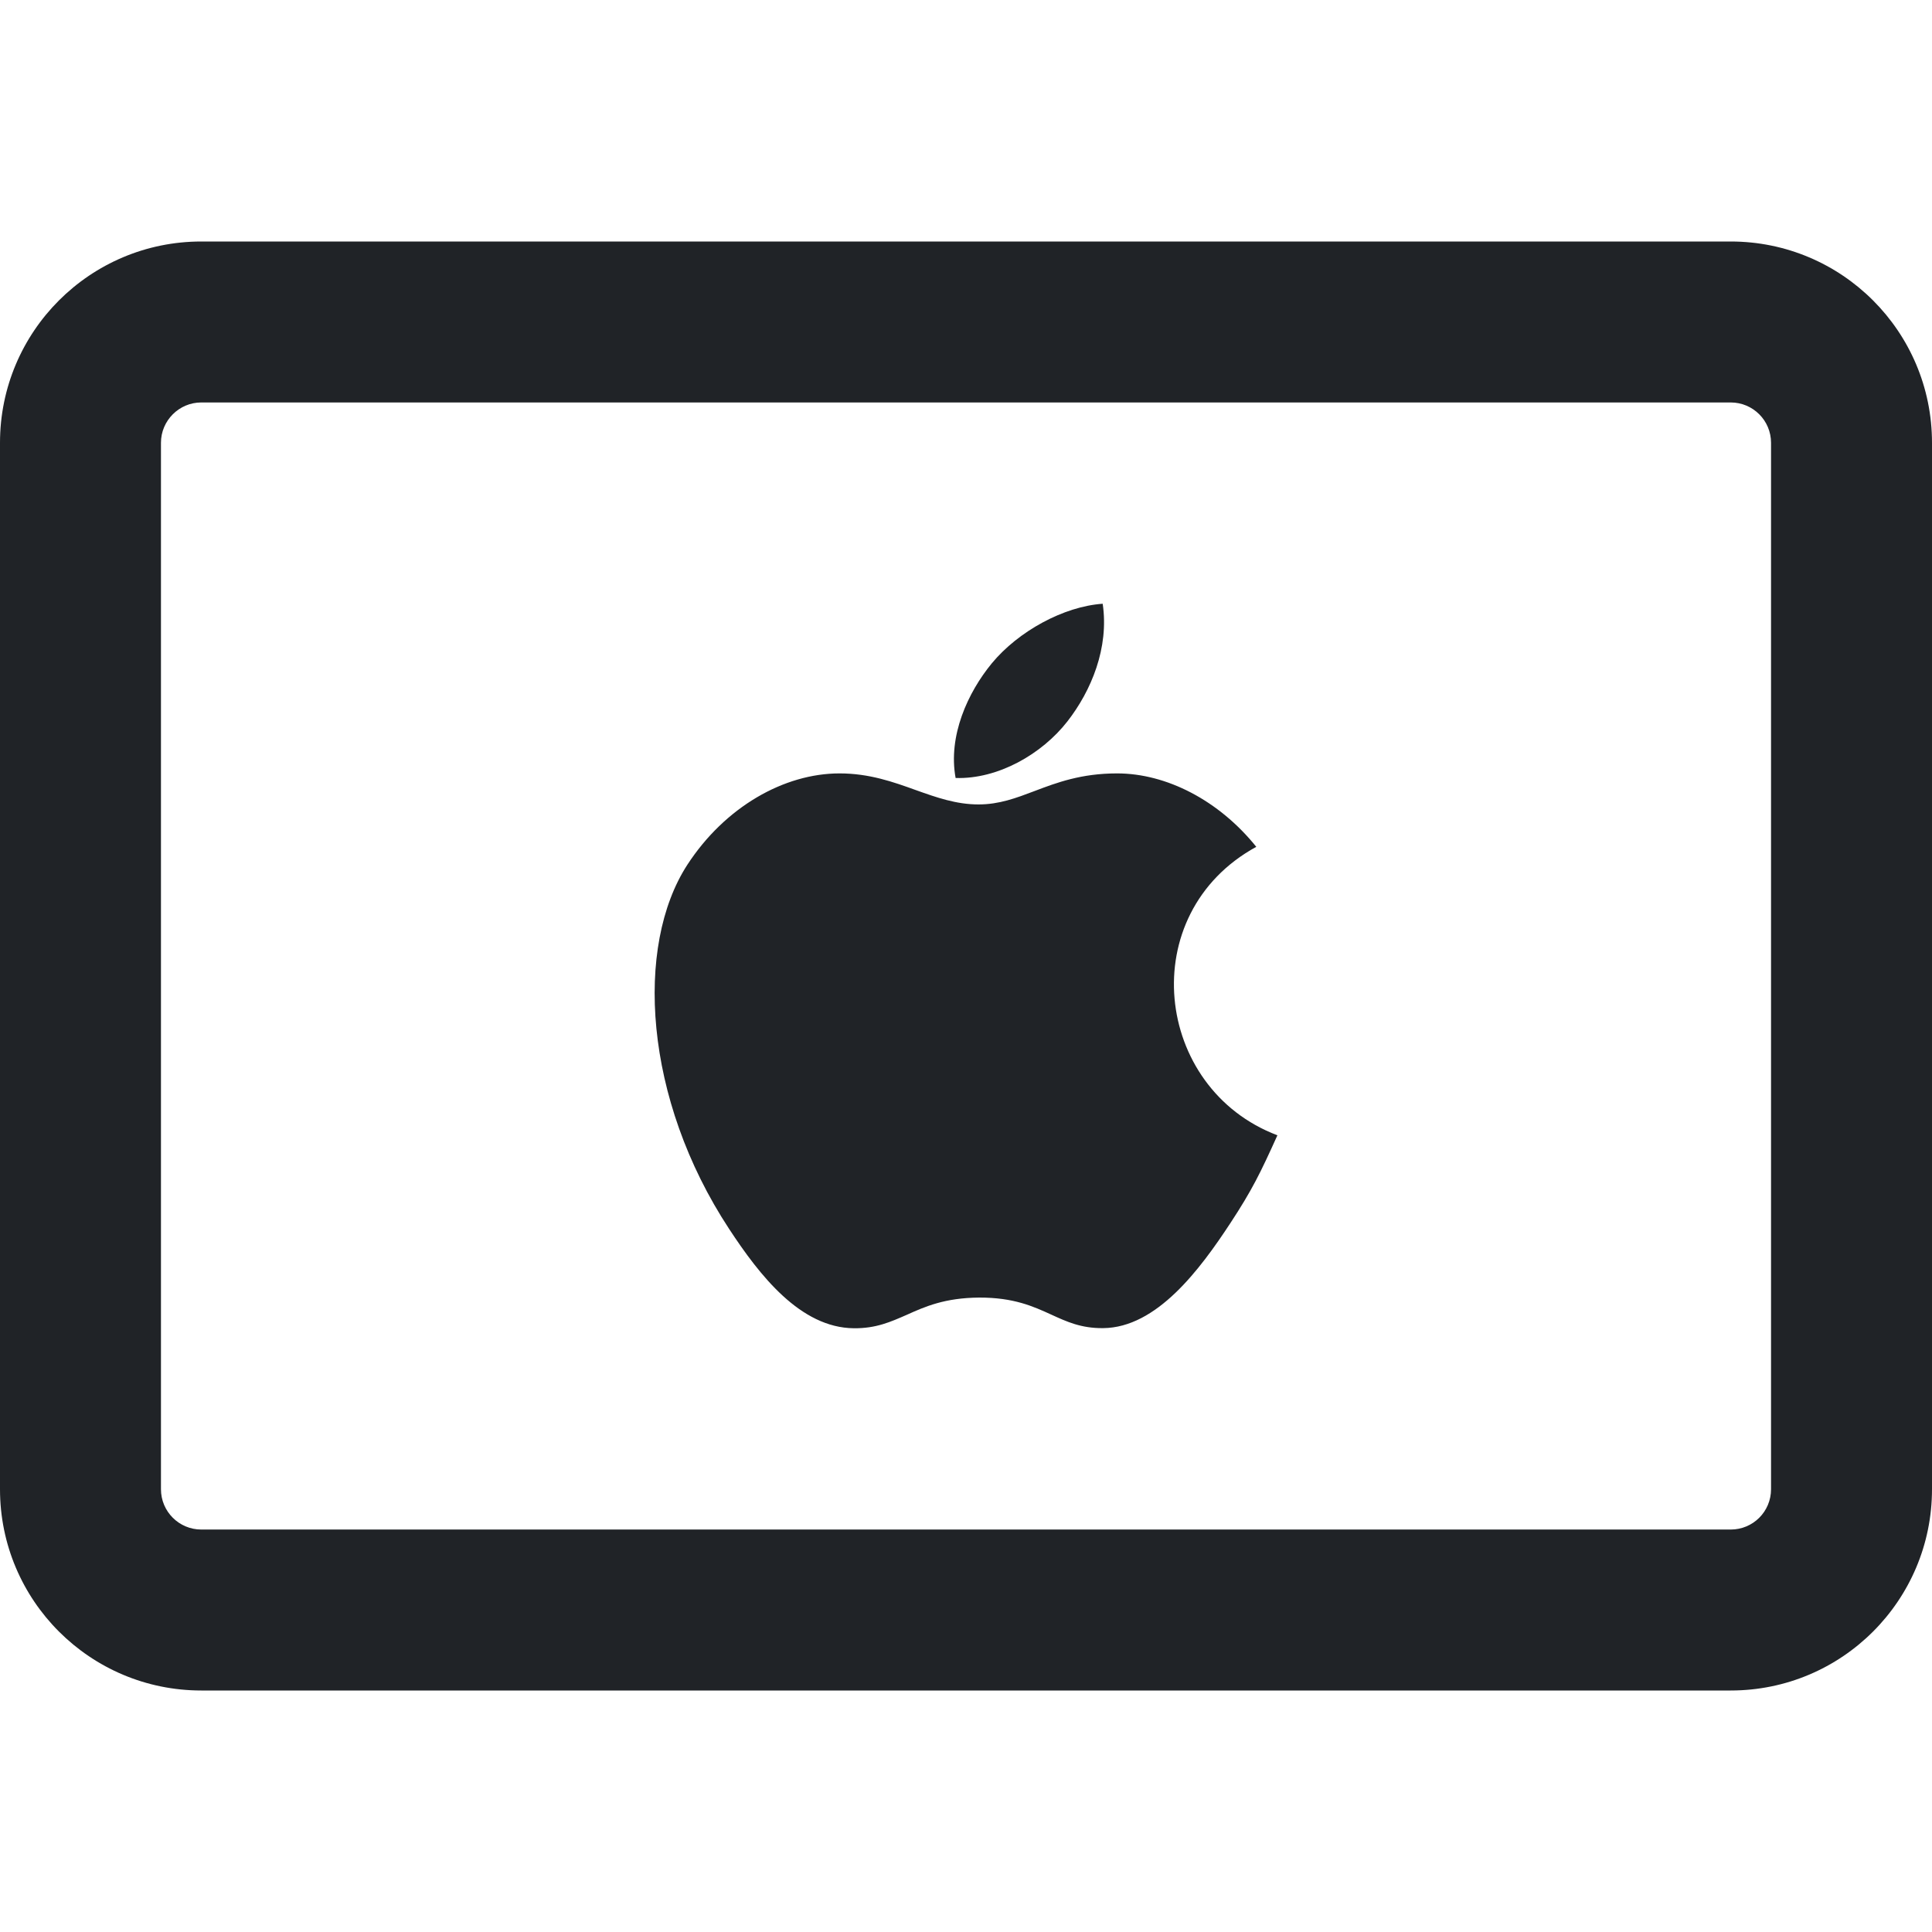 <svg width="16" height="16" viewBox="0 0 16 16" fill="none" xmlns="http://www.w3.org/2000/svg">
<path fill-rule="evenodd" clip-rule="evenodd" d="M1.667 3.333C1.483 3.333 1.333 3.483 1.333 3.667V12.333C1.333 12.518 1.483 12.667 1.667 12.667H14.333C14.518 12.667 14.667 12.518 14.667 12.333V3.667C14.667 3.483 14.518 3.333 14.333 3.333H1.667ZM0 3.667C0 2.746 0.746 2 1.667 2H14.333C15.254 2 16 2.746 16 3.667V12.333C16 13.254 15.254 14 14.333 14H1.667C0.746 14 0 13.254 0 12.333V3.667ZM10.579 9.402C10.438 9.714 10.37 9.854 10.189 10.13C9.936 10.515 9.579 10.995 9.136 10.999C8.954 11.001 8.835 10.946 8.706 10.887C8.557 10.819 8.395 10.745 8.109 10.746C7.824 10.748 7.66 10.821 7.509 10.889C7.376 10.947 7.255 11.002 7.071 11C6.629 10.996 6.291 10.563 6.038 10.177C5.33 9.099 5.256 7.835 5.692 7.162C6.003 6.684 6.492 6.405 6.953 6.405C7.198 6.405 7.396 6.475 7.584 6.543C7.755 6.604 7.919 6.662 8.104 6.662C8.275 6.662 8.415 6.609 8.568 6.551C8.752 6.481 8.955 6.405 9.251 6.405C9.66 6.405 10.094 6.628 10.404 7.013C9.39 7.568 9.555 9.015 10.579 9.402ZM9.132 5C9.186 5.365 9.037 5.721 8.84 5.974C8.629 6.245 8.265 6.454 7.914 6.443C7.85 6.094 8.015 5.735 8.214 5.493C8.434 5.227 8.81 5.022 9.132 5Z" fill="#202327"/>
</svg>
